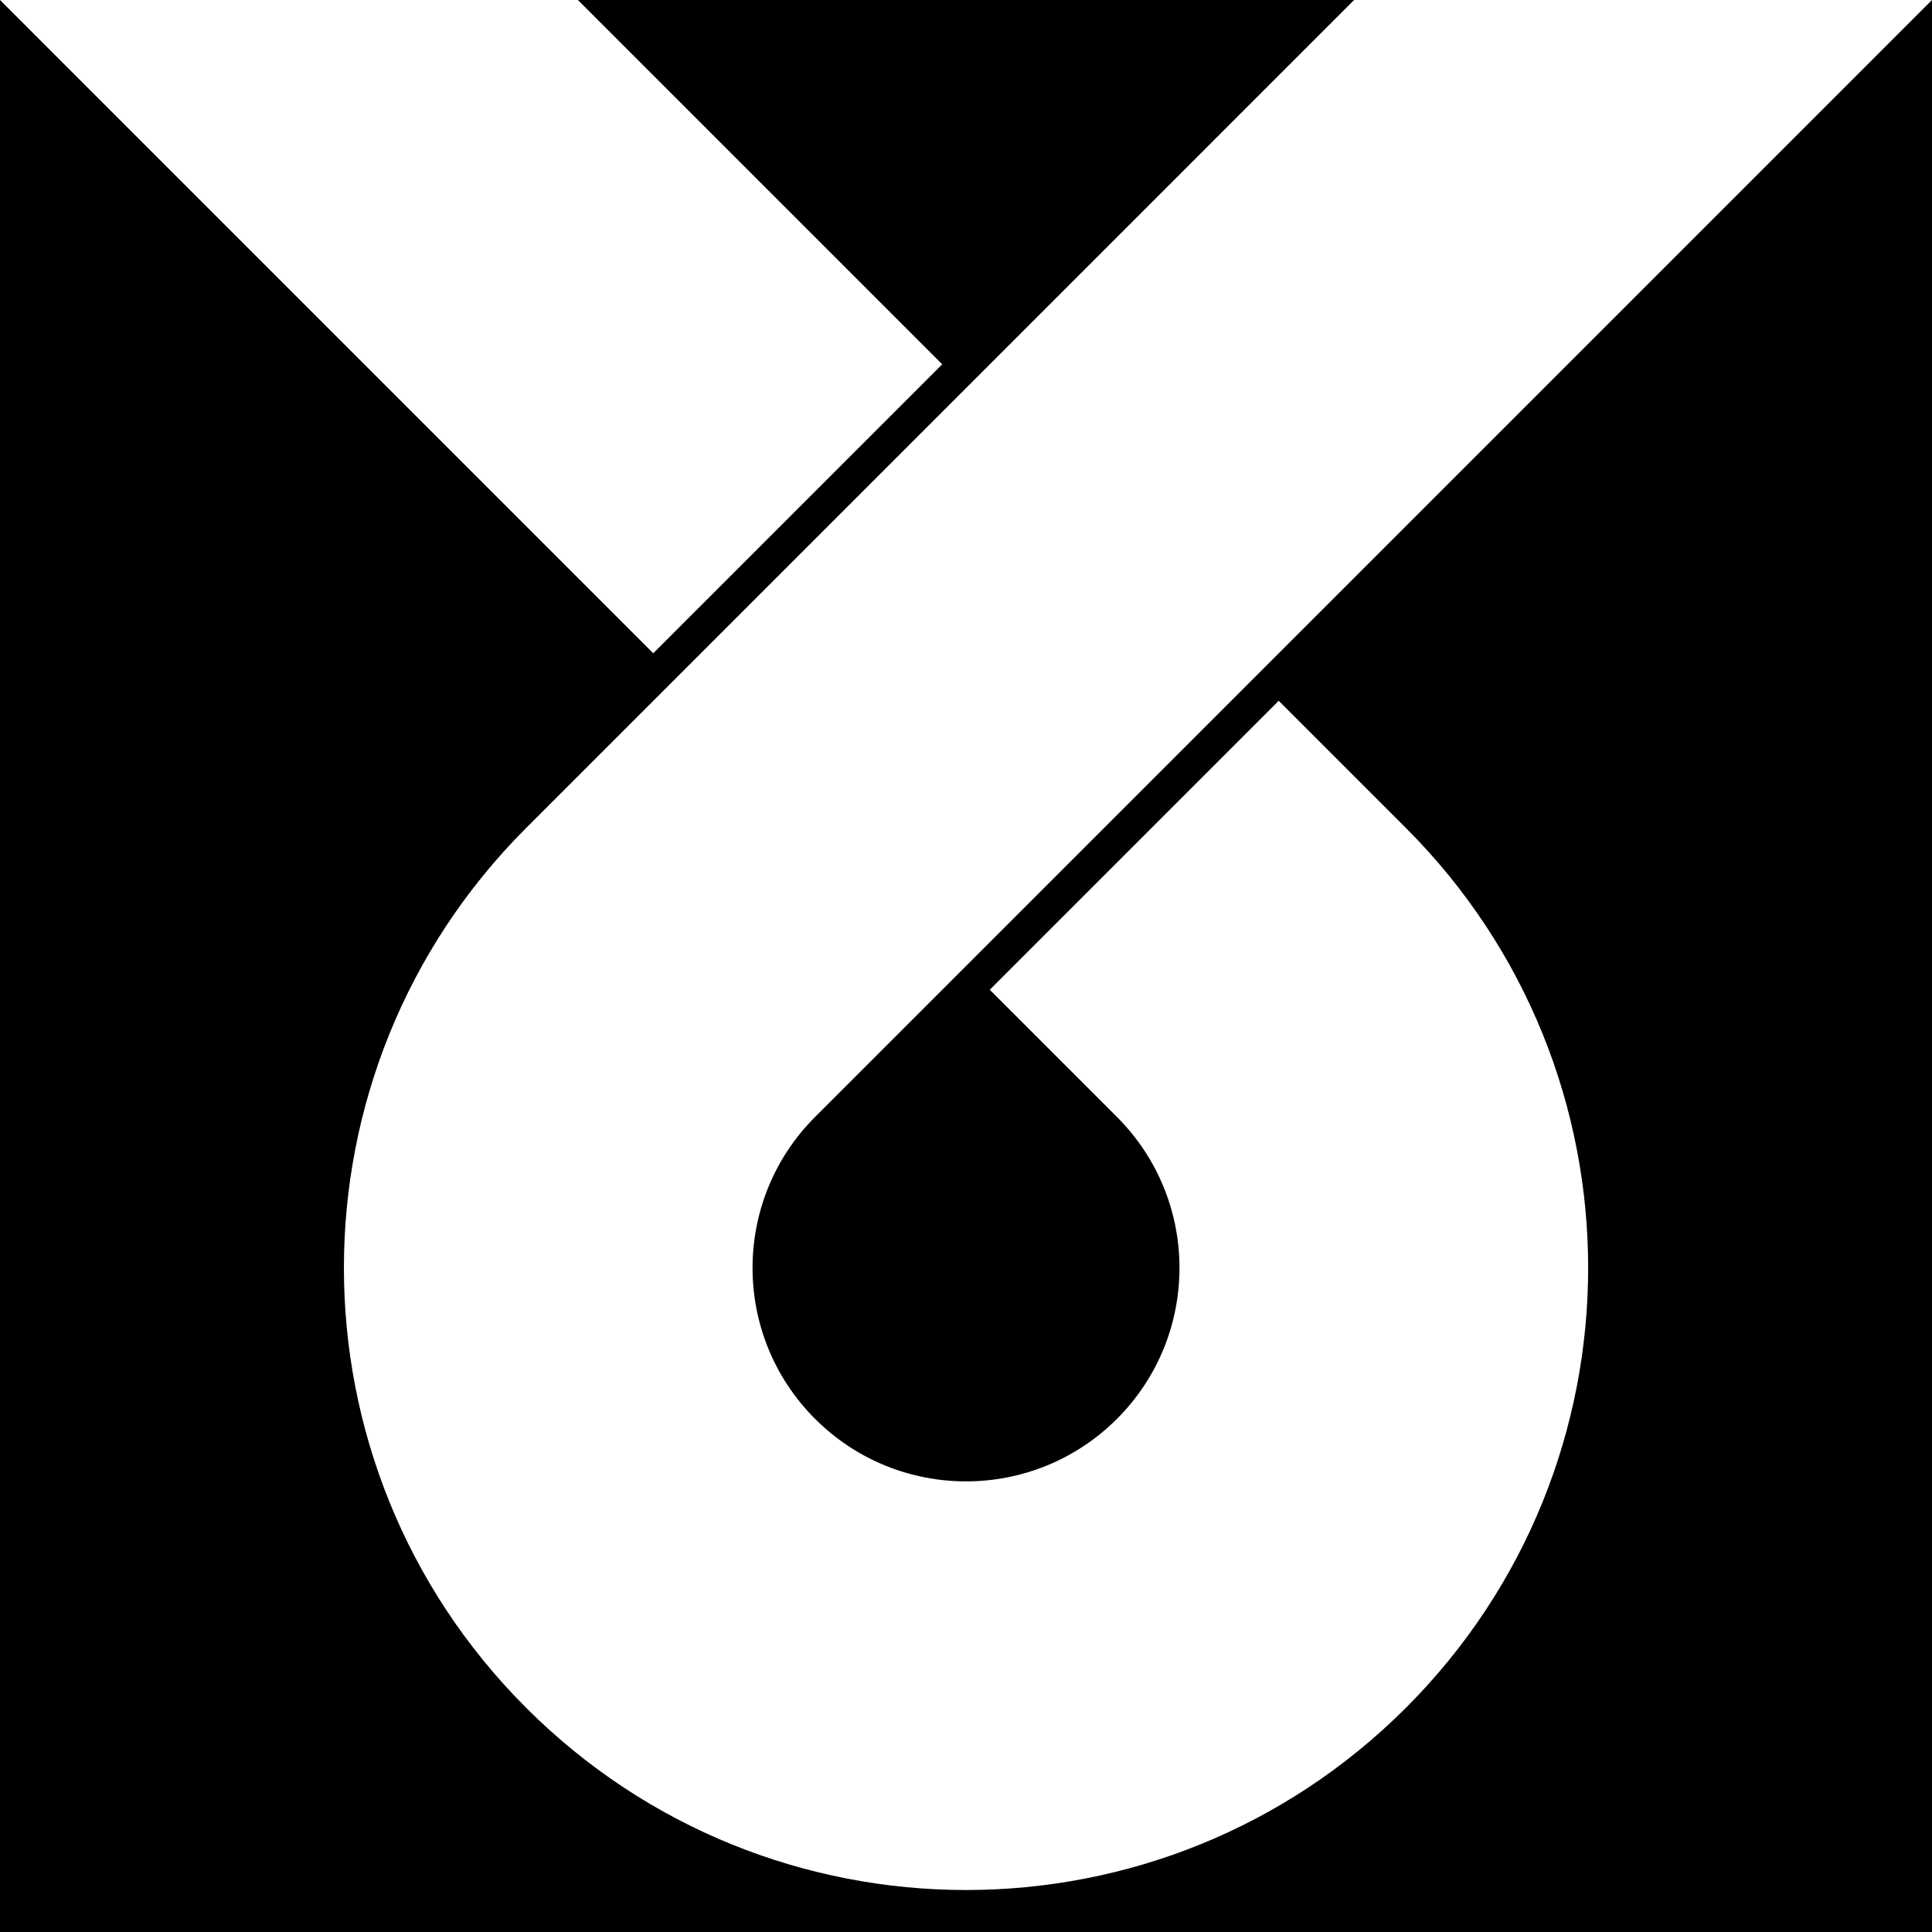 <svg data-name="Layer 1" xmlns="http://www.w3.org/2000/svg" viewBox="0 0 623.19 623.19"><path d="M0 0v623.19h623.19V0L262.88 360.32c-26.86 26.89-26.85 70.47.03 97.35 26.89 26.89 70.49 26.89 97.38 0s26.89-70.49 0-97.38l-41.03-41.03 93.21-93.21 41.03 41.03c78.37 78.37 78.37 205.42 0 283.79-78.37 78.37-205.42 78.37-283.79 0-78.37-78.37-78.37-205.42 0-283.79L436.78 0H186.41l117.51 117.51-93.21 93.21L0 0Z"></path></svg>